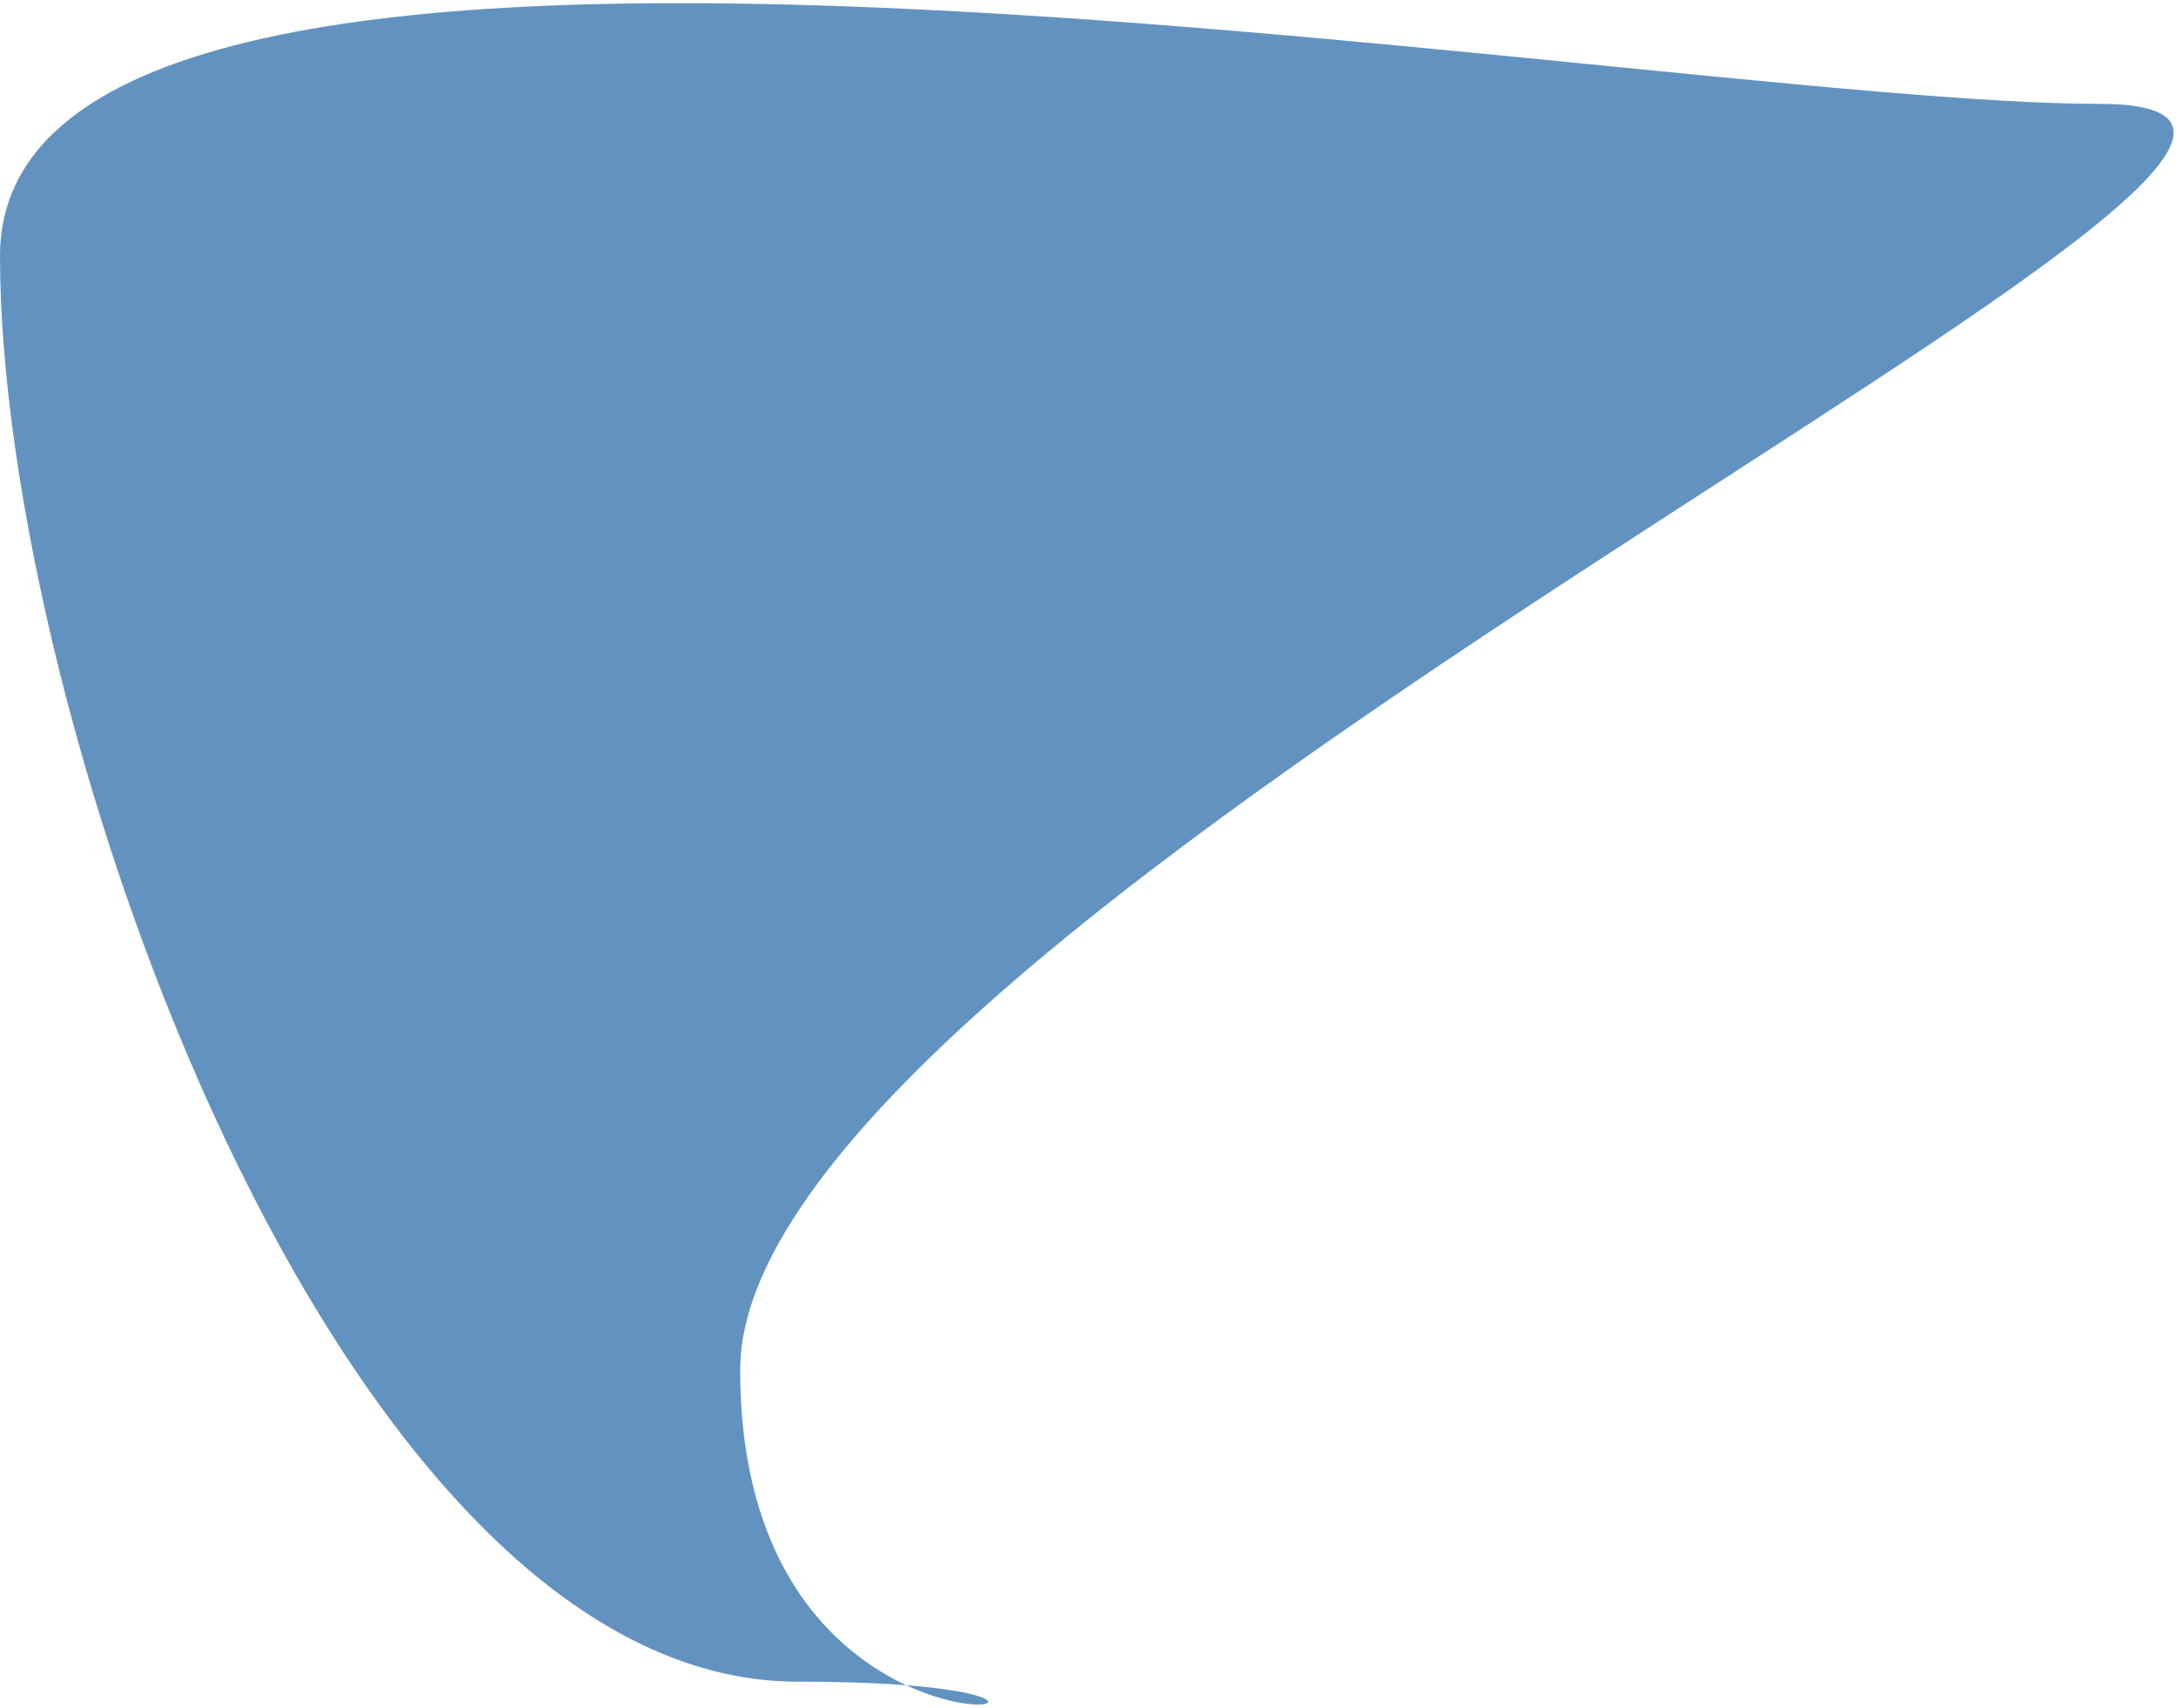 <svg width="400" height="314" viewBox="0 0 400 314" fill="none" xmlns="http://www.w3.org/2000/svg">
<path d="M6.13287e-05 47.111C6.13287e-05 -37.456 301.285 19.086 385.853 19.086C470.42 19.086 136.064 167.248 136.064 251.816C136.064 336.383 231.191 309.084 146.624 309.084C62.057 309.084 6.13287e-05 131.678 6.13287e-05 47.111Z" fill="#6293C0"/>
</svg>
